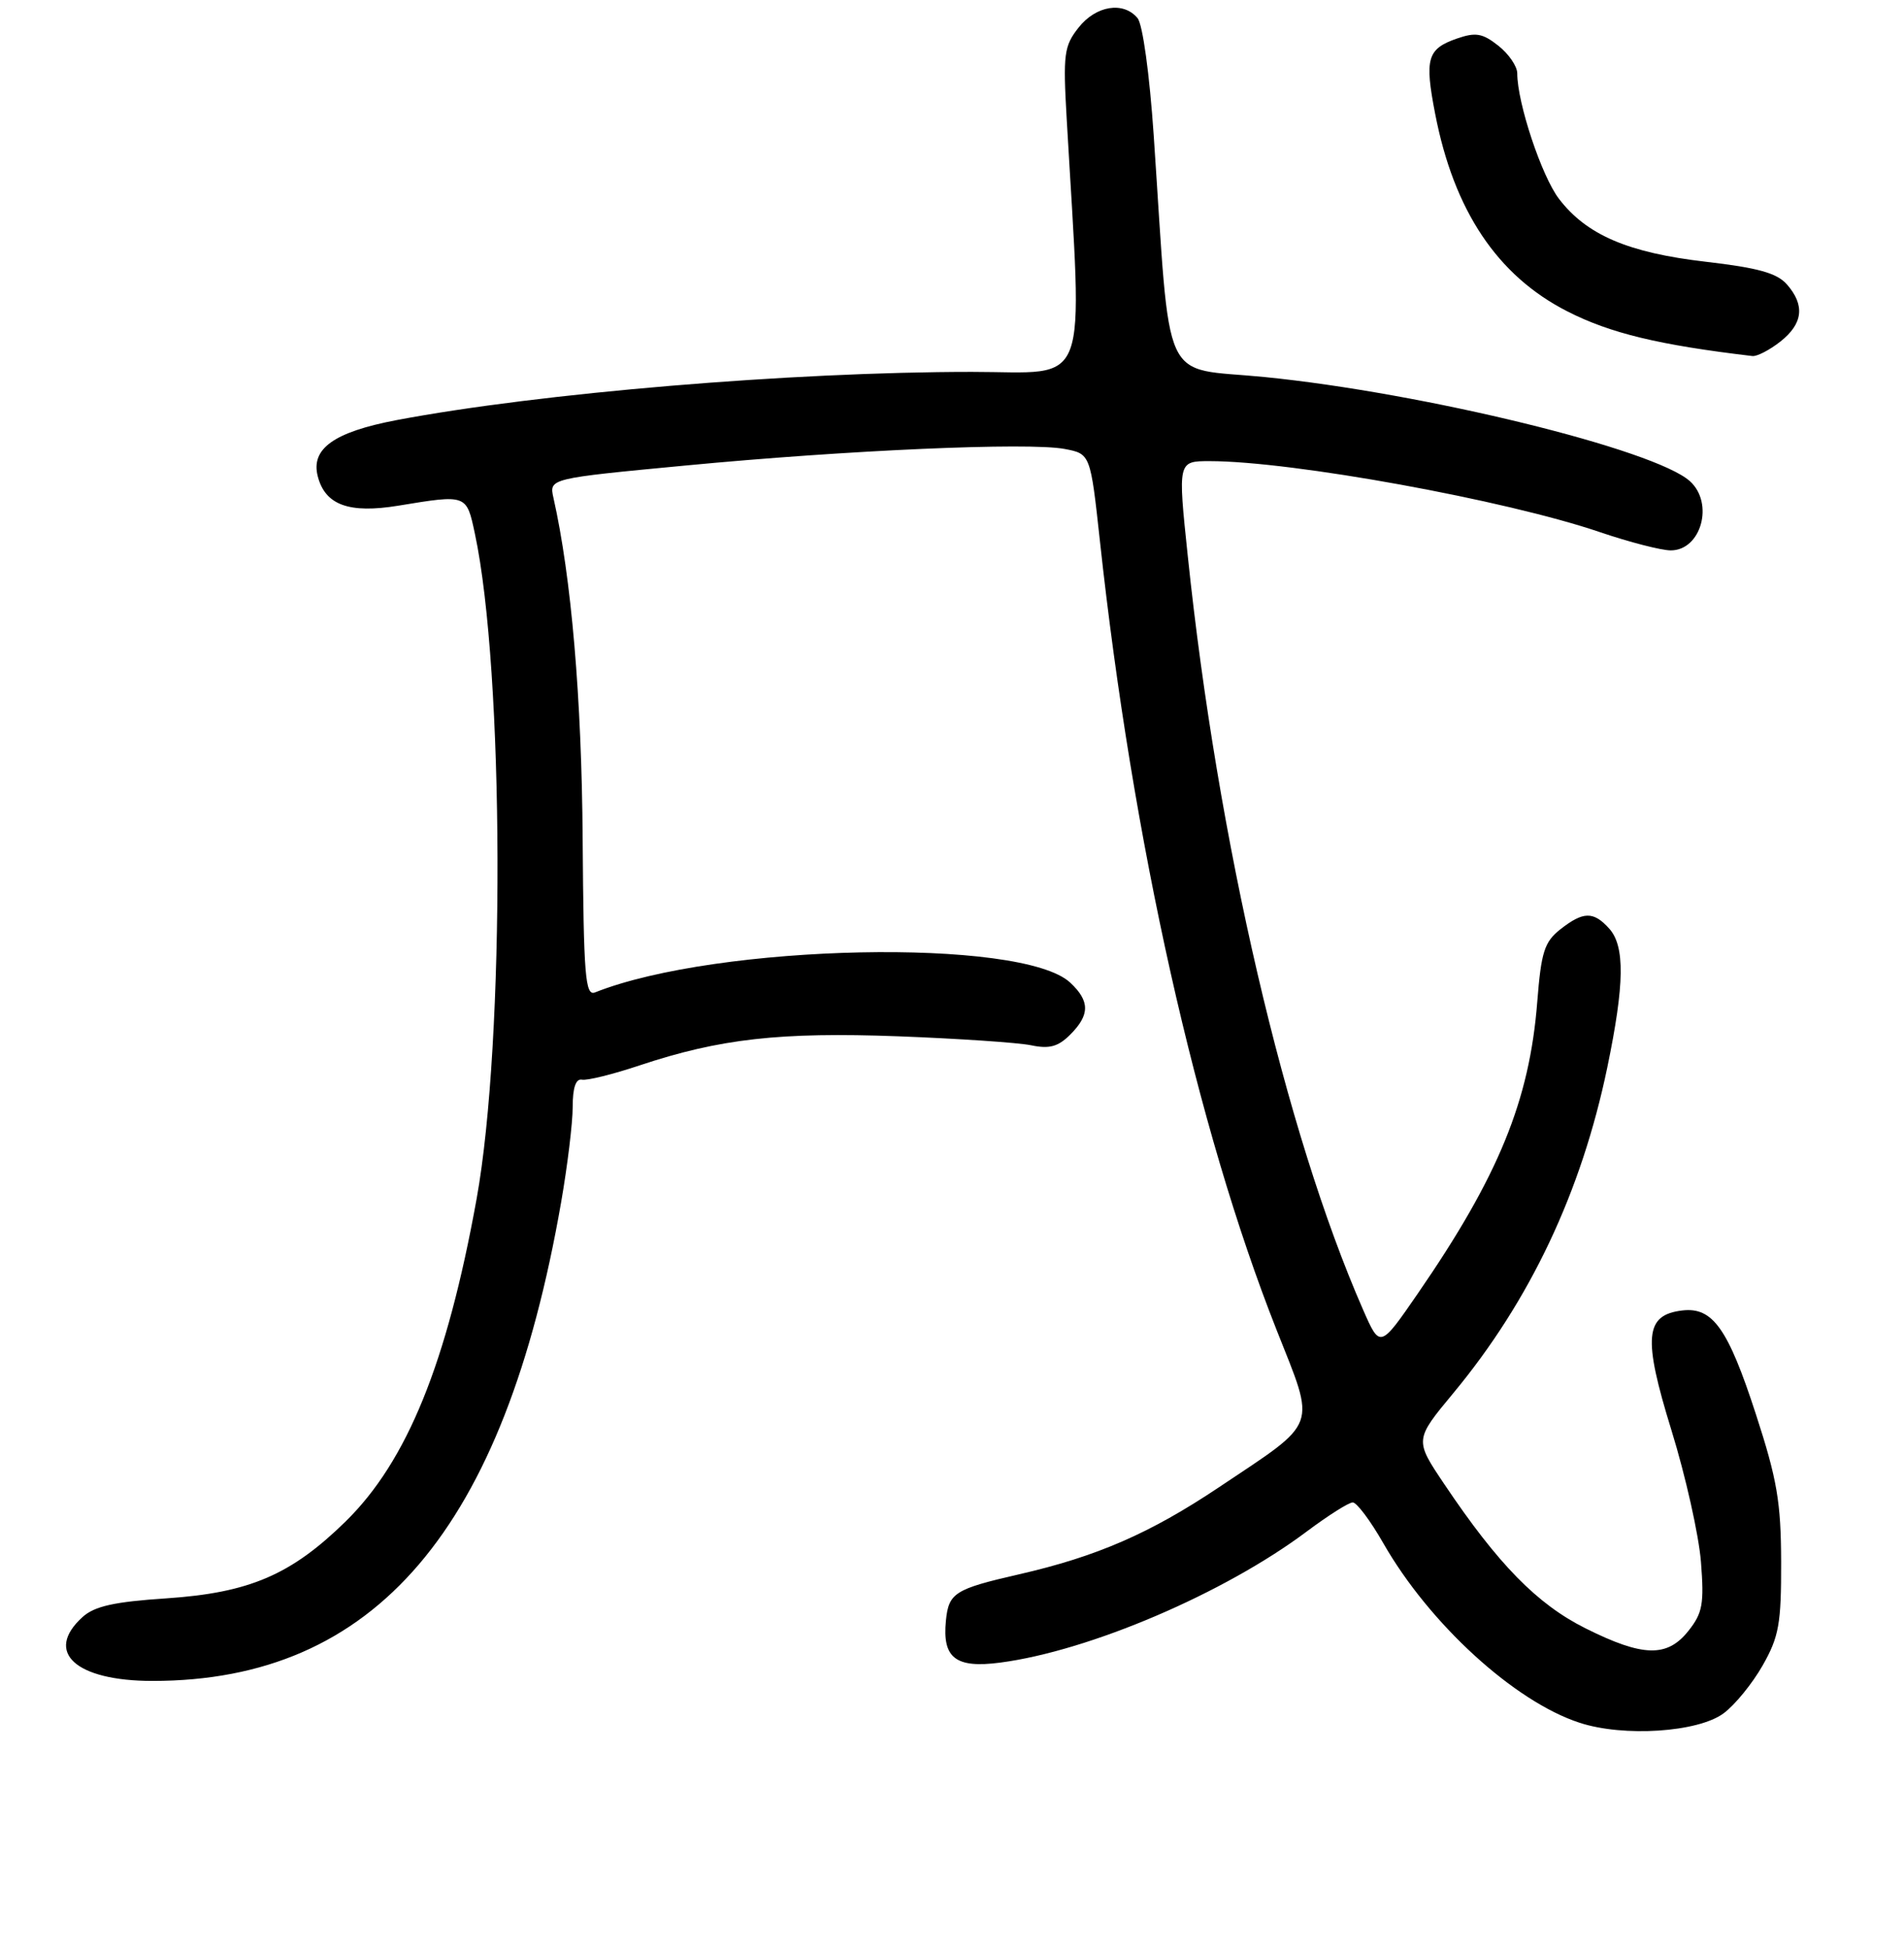 <?xml version="1.0" encoding="UTF-8" standalone="no"?>
<!DOCTYPE svg PUBLIC "-//W3C//DTD SVG 1.1//EN" "http://www.w3.org/Graphics/SVG/1.1/DTD/svg11.dtd" >
<svg xmlns="http://www.w3.org/2000/svg" xmlns:xlink="http://www.w3.org/1999/xlink" version="1.1" viewBox="0 0 256 262">
 <g >
 <path fill="currentColor"
d=" M 231.74 230.36 C 233.26 229.24 235.62 226.34 237.00 223.91 C 239.19 220.05 239.50 218.31 239.48 210.00 C 239.46 201.96 238.94 198.90 236.07 190.09 C 232.34 178.62 230.28 175.72 226.21 176.19 C 221.15 176.78 220.87 179.80 224.73 192.29 C 226.64 198.46 228.42 206.43 228.70 210.00 C 229.14 215.63 228.92 216.87 227.03 219.25 C 224.17 222.87 220.91 222.79 213.18 218.93 C 206.68 215.68 201.43 210.33 194.19 199.54 C 190.19 193.59 190.19 193.59 195.40 187.31 C 205.72 174.87 212.63 160.26 216.11 143.50 C 218.43 132.30 218.50 127.21 216.35 124.83 C 214.24 122.50 212.87 122.53 209.79 124.95 C 207.65 126.64 207.22 127.98 206.69 134.70 C 205.65 147.98 201.48 158.16 190.64 173.90 C 185.55 181.29 185.55 181.29 183.27 176.09 C 172.81 152.21 163.72 113.16 159.70 74.75 C 158.36 62.00 158.36 62.00 162.65 62.00 C 173.71 62.00 202.42 67.22 215.13 71.55 C 219.10 72.90 223.38 74.00 224.64 74.00 C 228.73 74.00 230.49 67.66 227.22 64.70 C 222.50 60.43 191.42 52.82 170.00 50.69 C 155.88 49.29 157.46 52.73 155.12 18.19 C 154.56 9.97 153.64 3.28 152.95 2.44 C 151.05 0.15 147.35 0.74 145.01 3.72 C 143.06 6.19 142.92 7.28 143.42 15.97 C 145.56 53.20 146.76 50.00 130.67 50.00 C 106.44 50.00 72.58 52.84 53.34 56.48 C 44.89 58.09 41.75 60.33 42.73 64.06 C 43.73 67.91 46.94 69.07 53.55 67.99 C 62.79 66.47 62.72 66.45 63.85 71.75 C 67.80 90.24 67.93 139.90 64.08 161.20 C 60.09 183.28 54.73 196.47 46.45 204.58 C 39.12 211.75 33.52 214.15 22.35 214.90 C 15.36 215.36 12.71 215.95 11.10 217.41 C 5.90 222.12 10.15 226.00 20.51 226.00 C 50.43 226.00 67.79 205.66 75.45 161.62 C 76.30 156.73 77.00 150.98 77.00 148.83 C 77.00 146.23 77.42 145.00 78.25 145.16 C 78.94 145.30 82.42 144.44 86.00 143.24 C 96.79 139.65 104.88 138.74 120.78 139.33 C 128.88 139.64 136.92 140.18 138.65 140.54 C 141.09 141.05 142.27 140.73 143.90 139.10 C 146.56 136.44 146.55 134.59 143.89 132.11 C 137.38 126.05 96.42 126.90 80.00 133.43 C 78.69 133.95 78.47 131.24 78.34 112.76 C 78.21 93.87 76.82 77.61 74.41 66.92 C 73.83 64.33 73.83 64.33 92.17 62.59 C 113.96 60.51 138.26 59.45 143.13 60.36 C 146.61 61.02 146.61 61.02 147.89 72.76 C 152.28 113.15 160.91 151.66 171.63 178.78 C 176.95 192.24 177.44 190.90 163.85 199.99 C 154.62 206.16 147.48 209.27 137.00 211.67 C 128.35 213.65 127.55 214.16 127.18 217.92 C 126.69 222.92 128.49 224.32 134.46 223.54 C 146.49 221.97 164.63 214.21 175.71 205.90 C 178.57 203.76 181.35 202.00 181.88 202.00 C 182.42 202.00 184.27 204.47 186.00 207.50 C 192.19 218.32 203.63 228.78 212.40 231.63 C 218.31 233.56 228.30 232.91 231.74 230.36 Z  M 239.37 45.93 C 242.43 43.52 242.71 41.03 240.25 38.23 C 238.91 36.71 236.34 36.00 229.33 35.19 C 218.89 33.98 213.31 31.58 209.60 26.72 C 207.27 23.66 204.00 13.83 204.00 9.86 C 204.00 8.92 202.85 7.24 201.45 6.14 C 199.32 4.46 198.41 4.31 195.87 5.19 C 191.90 6.58 191.52 7.87 192.96 15.29 C 195.48 28.32 201.32 37.06 210.71 41.85 C 216.50 44.81 223.08 46.39 235.62 47.87 C 236.23 47.94 237.92 47.07 239.37 45.93 Z "/>
</g>
</svg>